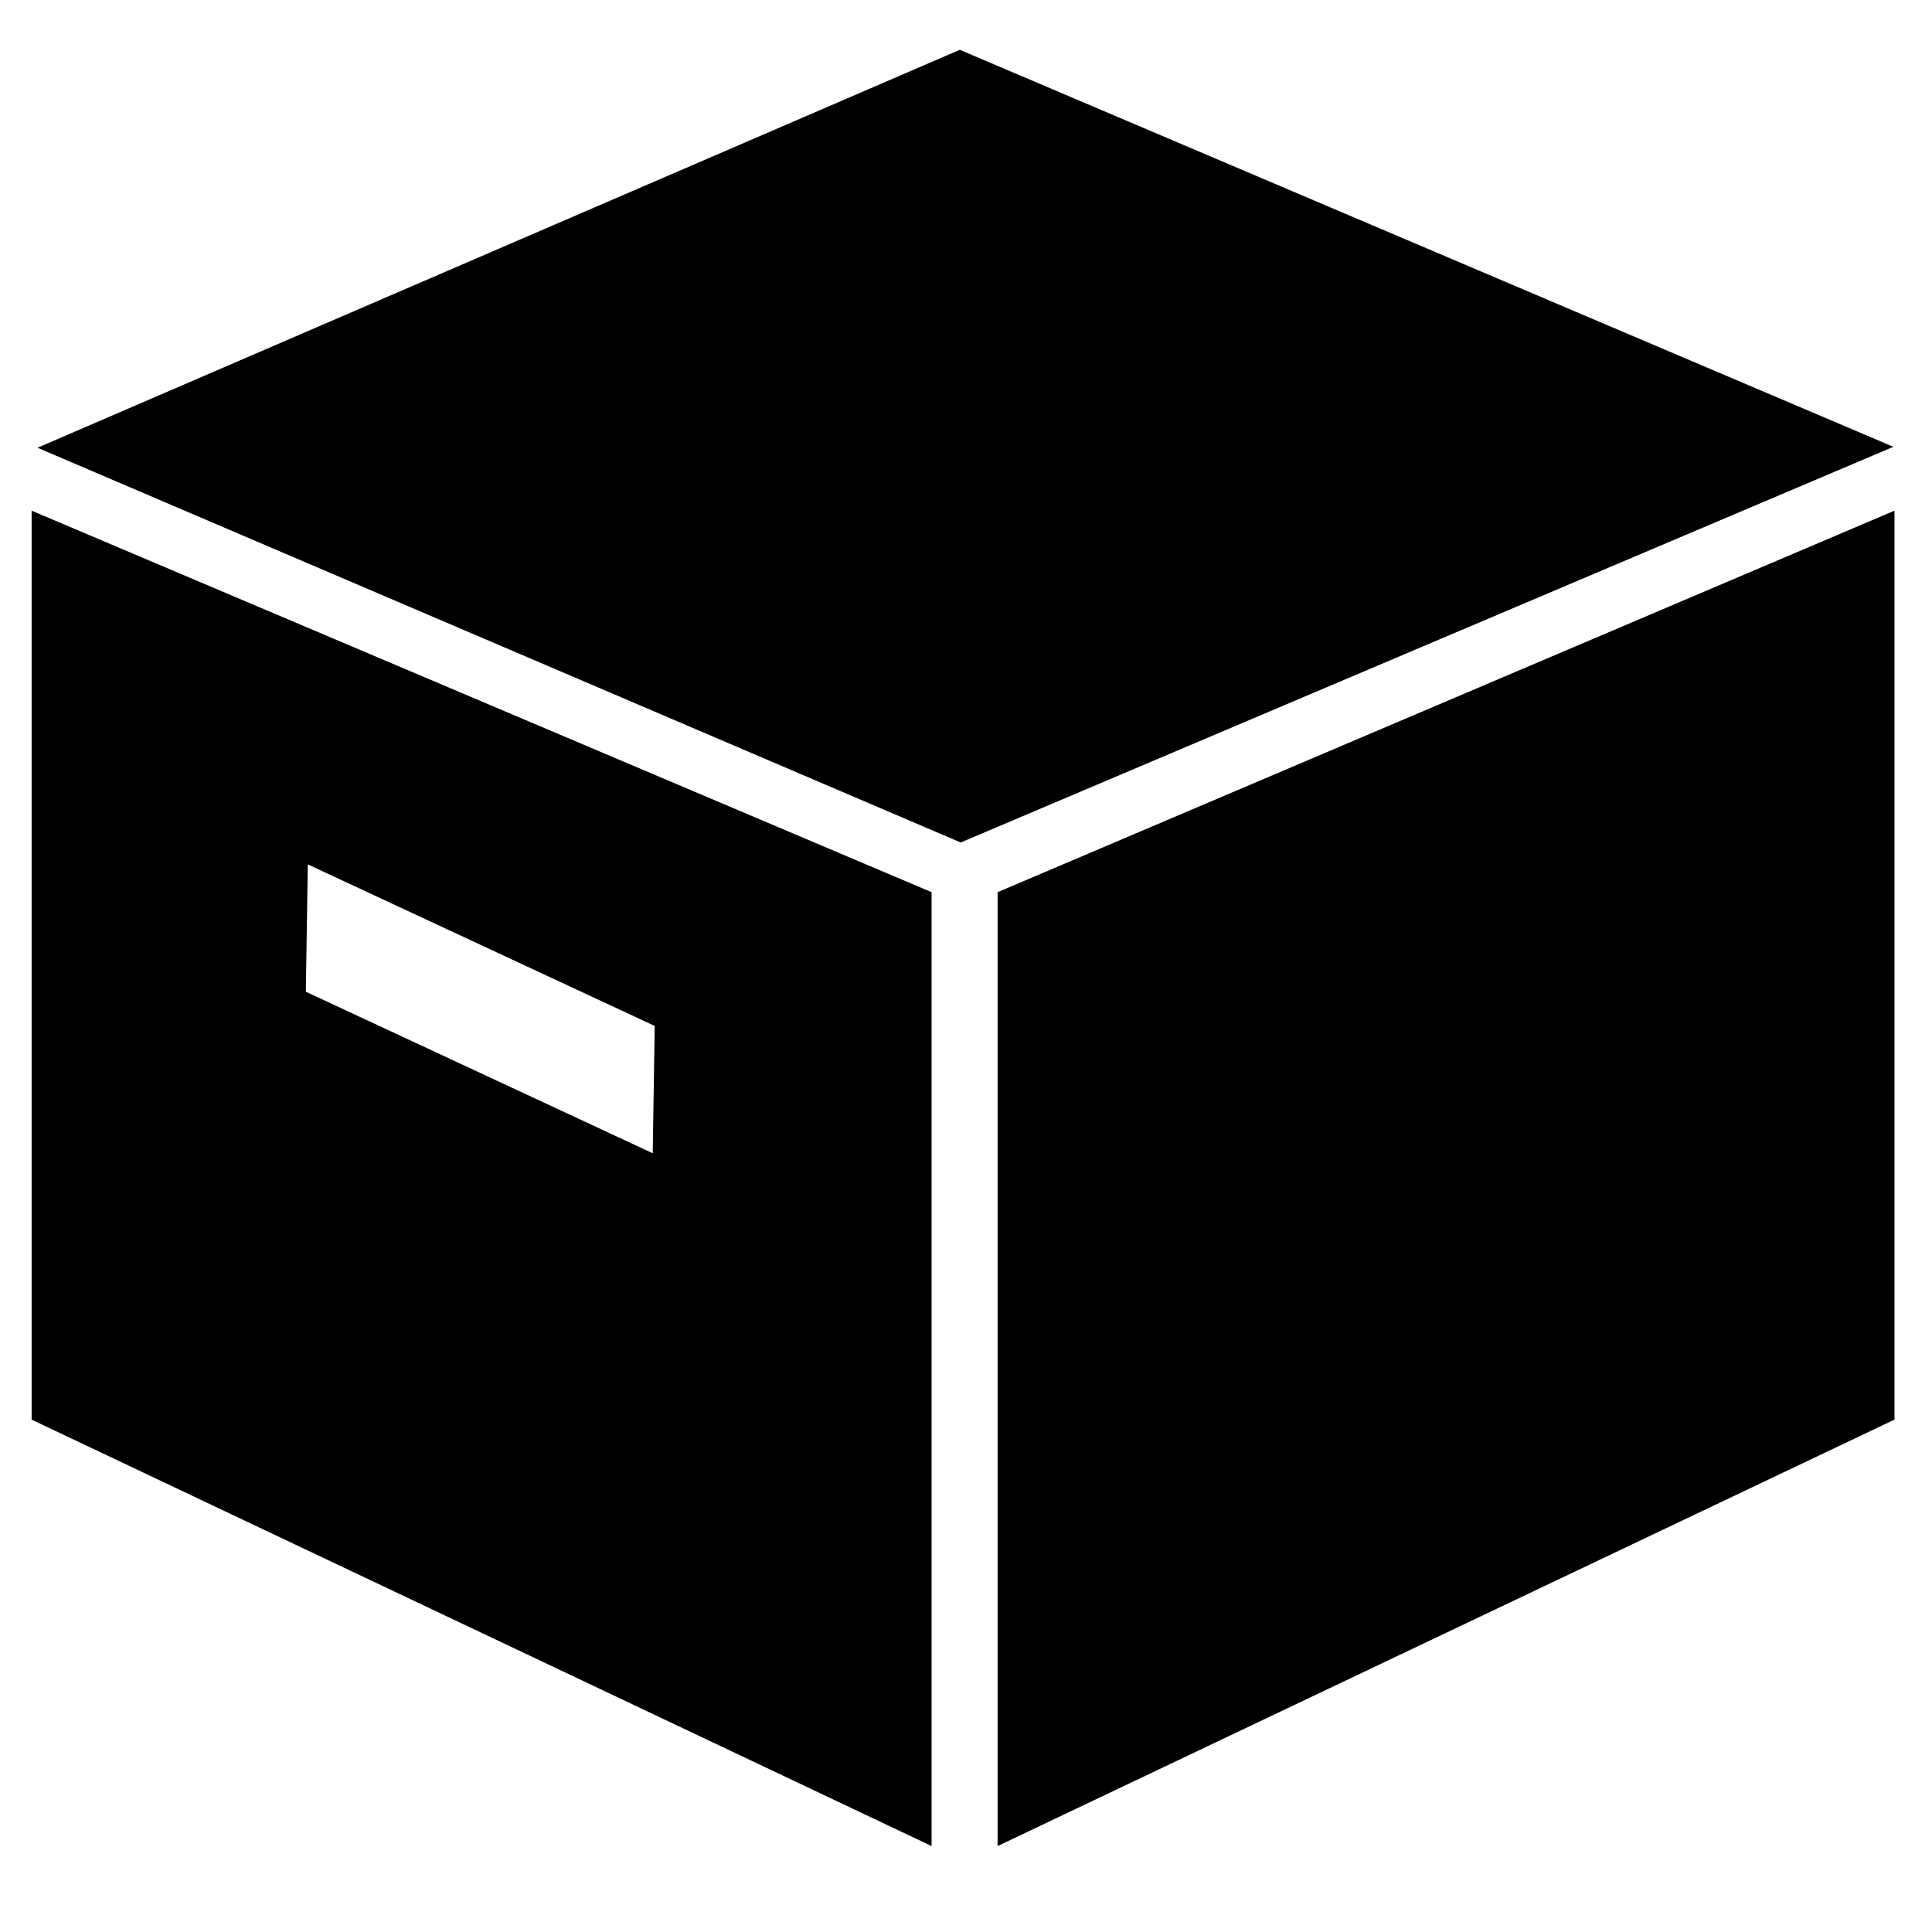 <?xml version="1.0" standalone="no"?><!DOCTYPE svg PUBLIC "-//W3C//DTD SVG 1.1//EN" "http://www.w3.org/Graphics/SVG/1.1/DTD/svg11.dtd"><svg t="1543287783206" class="icon" style="" viewBox="70 80 900 900" version="1.1" xmlns="http://www.w3.org/2000/svg" p-id="8951" xmlns:xlink="http://www.w3.org/1999/xlink" width="200" height="200"><defs><style type="text/css"></style></defs><path d="M534.72 939.968 534.72 495.616l417.808-177.728 0 423.424L534.72 939.968 534.72 939.968zM87.472 288.576 517.104 103.2l434.912 184.944-434.48 184.32L87.472 288.576 87.472 288.576zM503.984 939.968 84.736 741.328 84.736 317.888l419.232 177.728L503.968 939.968 503.984 939.968zM213.392 482.672l-0.928 59.312 161.6 75.248 0.928-59.312L213.392 482.672 213.392 482.672z" p-id="8952"></path></svg>

